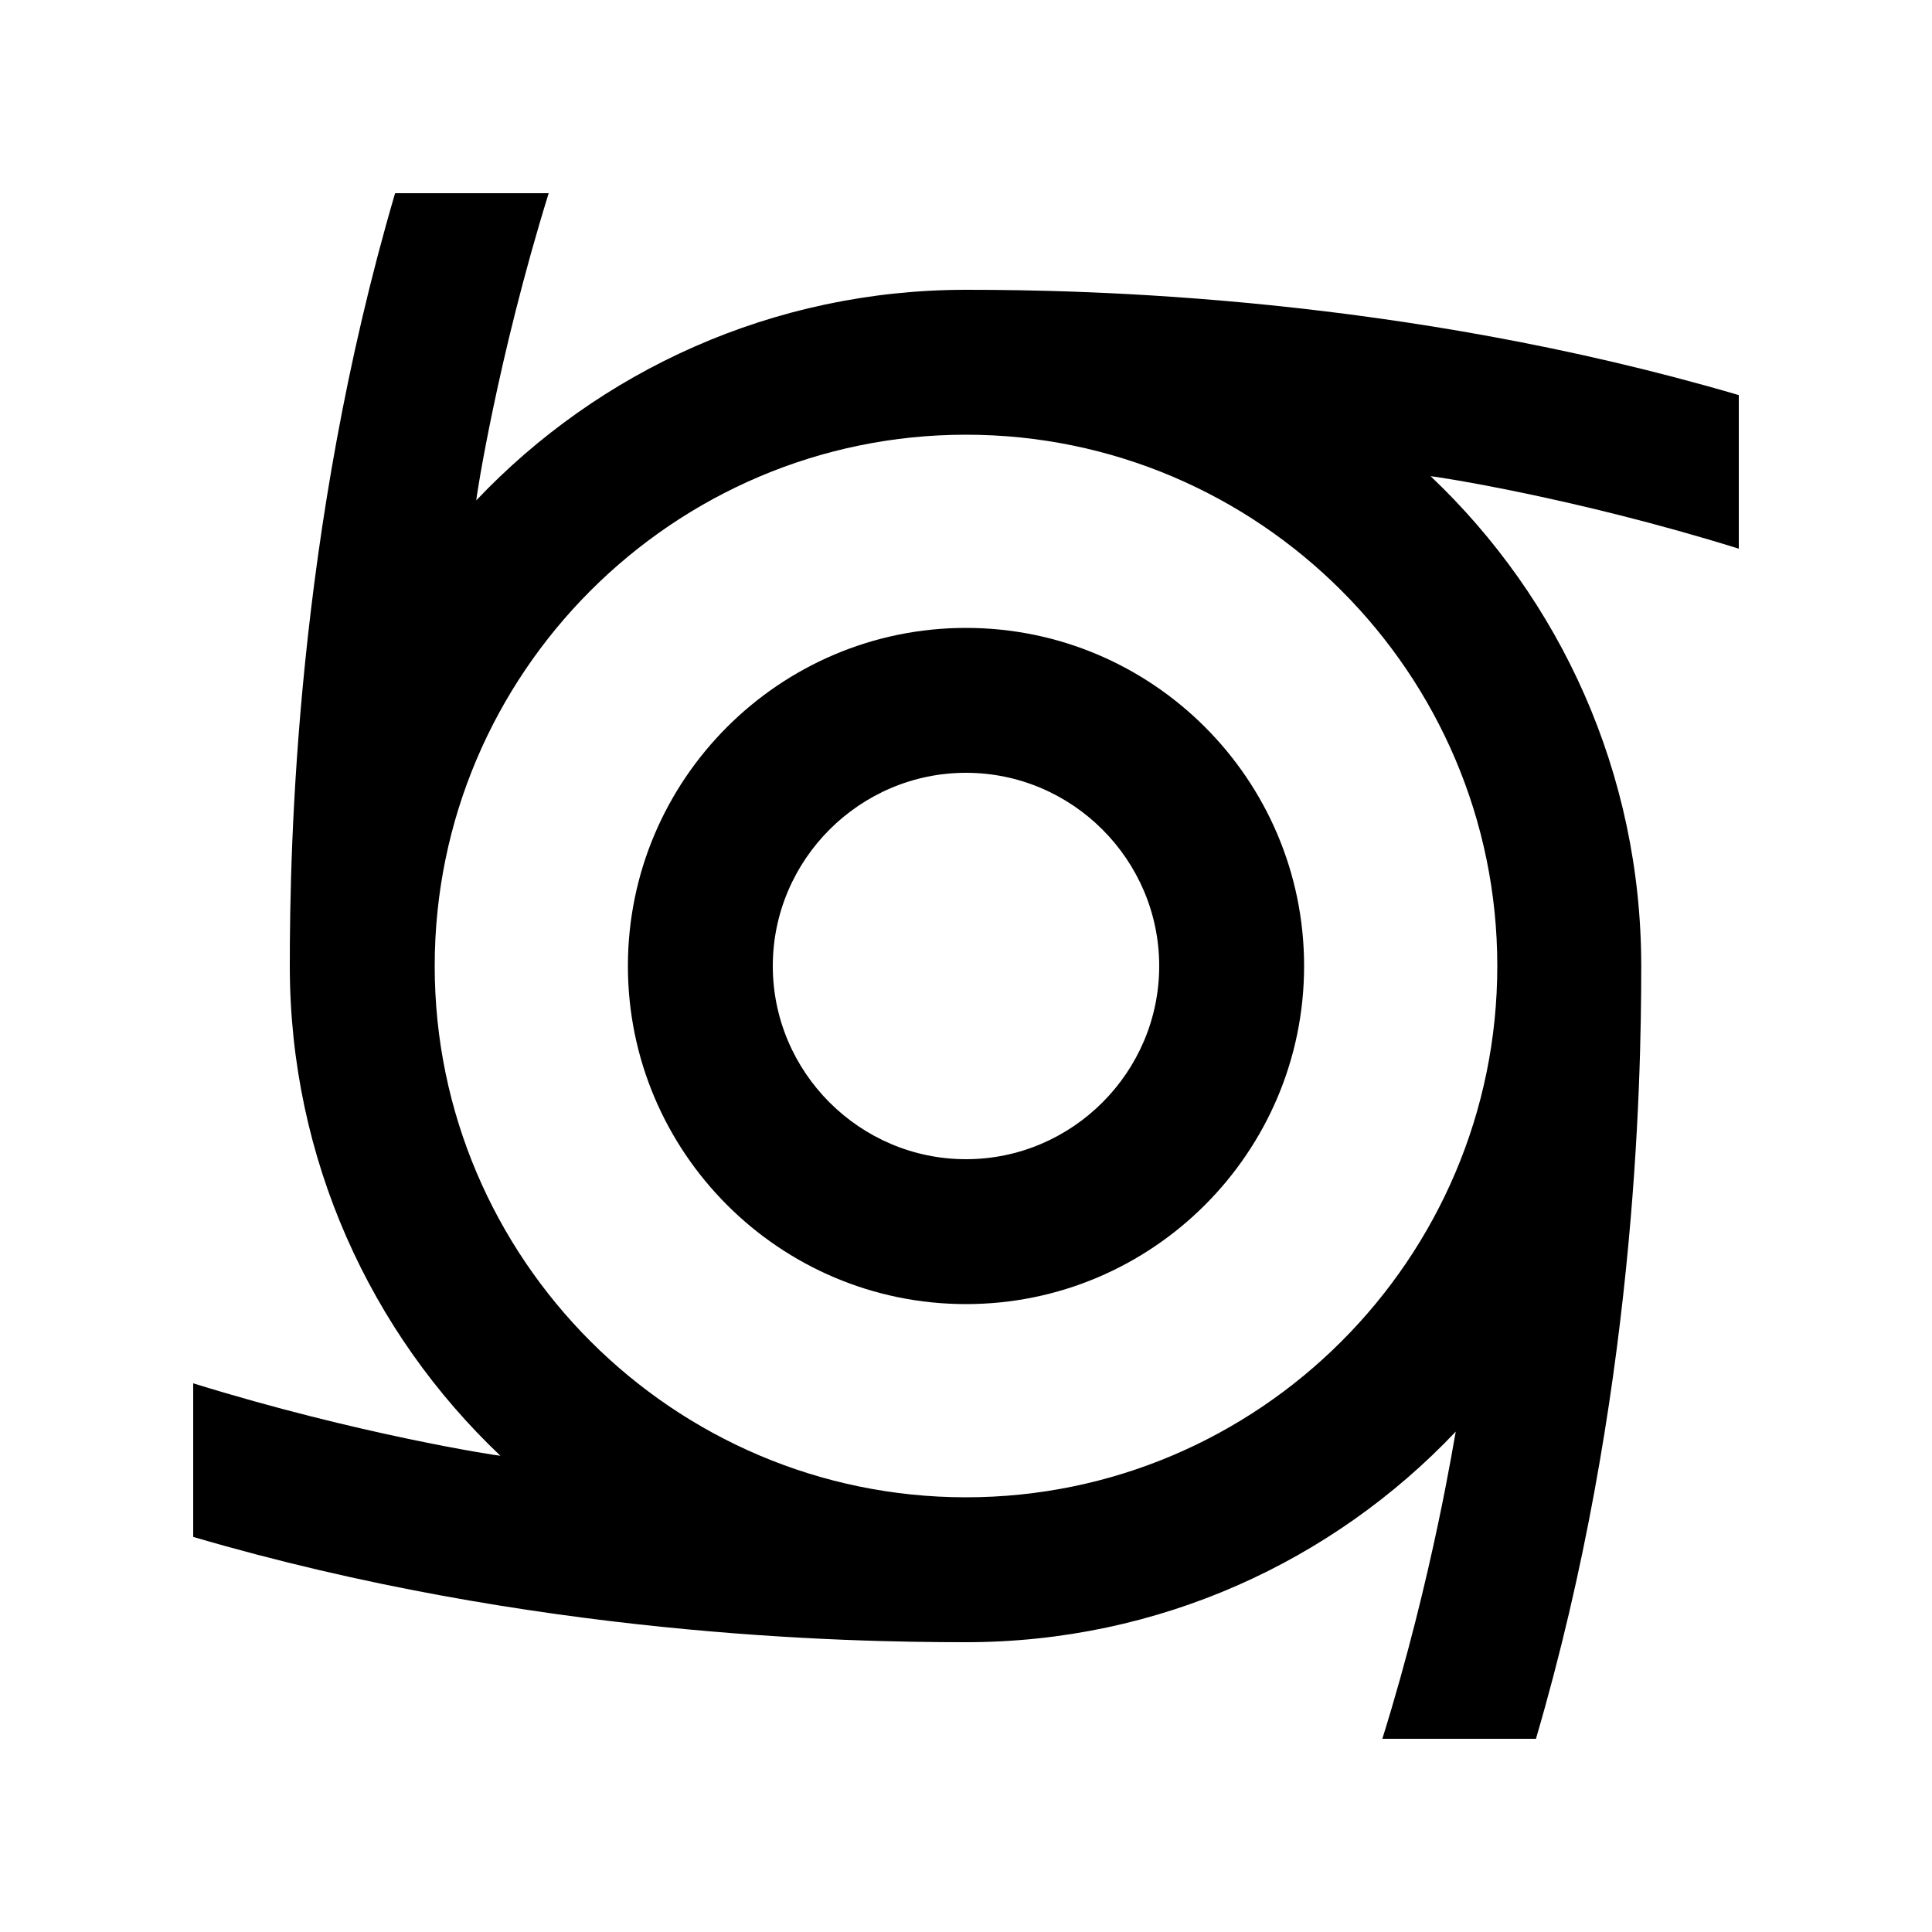 <svg xmlns="http://www.w3.org/2000/svg" width="20" height="20" viewBox="0 0 20 20"><path d="M10 13.5c1.93 0 3.5-1.57 3.5-3.5S11.93 6.5 10 6.5 6.5 8.07 6.5 10s1.57 3.5 3.5 3.5zM10 8c1.1 0 2 .9 2 2s-.9 2-2 2-2-.9-2-2 .9-2 2-2z"/><path d="M18 5.68V4.09C14.49 3.06 11.23 3 10 3c-2 0-3.8.84-5.07 2.18 0-.03.22-1.47.75-3.18H4.09C3.06 5.51 3 8.77 3 10c0 2 .84 3.8 2.18 5.07-.03 0-1.47-.22-3.18-.75v1.59C5.51 16.94 8.77 17 10 17c2 0 3.8-.84 5.07-2.18-.01.03-.23 1.48-.76 3.18h1.59c1.03-3.51 1.09-6.77 1.09-8 0-2-.84-3.8-2.18-5.07.04 0 1.49.22 3.19.75zM15.5 10c0 3.03-2.47 5.5-5.5 5.5S4.5 13.03 4.5 10 6.97 4.5 10 4.5s5.5 2.47 5.5 5.5z"/></svg>